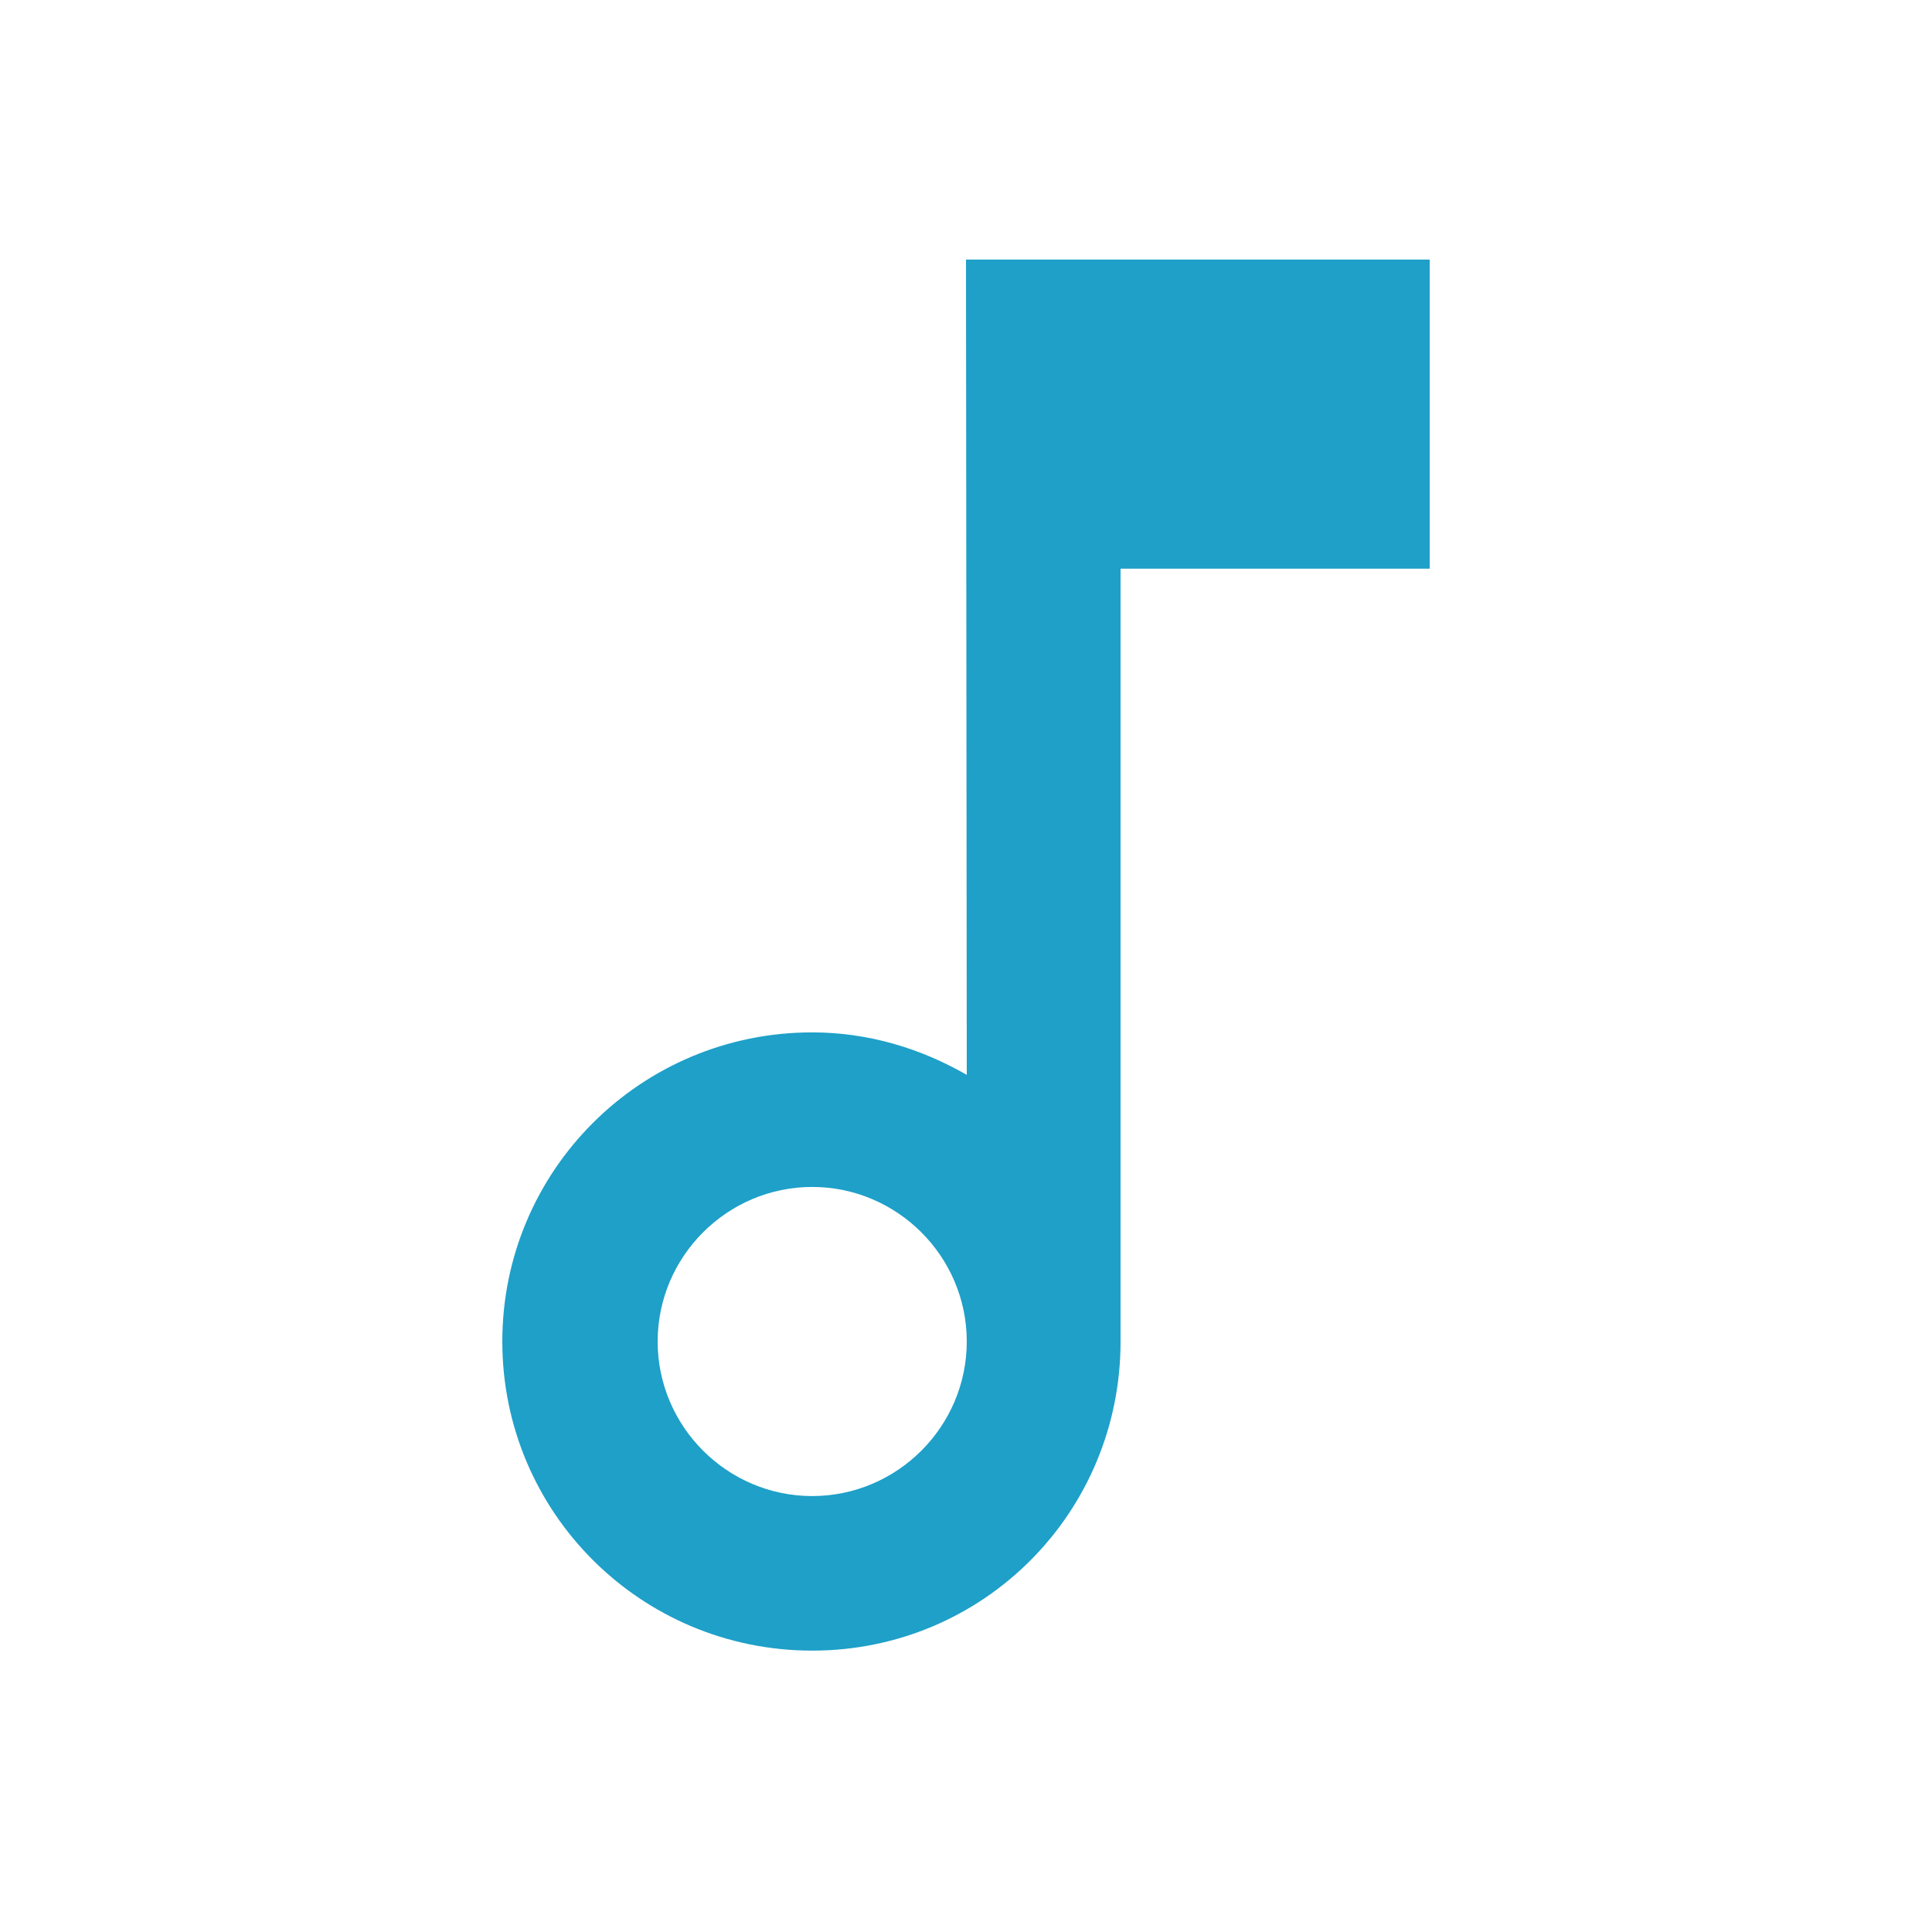 <svg width="25" height="25" viewBox="0 0 25 25" fill="none" xmlns="http://www.w3.org/2000/svg">
<path fill-rule="evenodd" clip-rule="evenodd" d="M12.51 13.909L12.5 3.359H18.5V7.359H14.5V17.359C14.5 19.569 12.73 21.359 10.51 21.359C8.29 21.359 6.5 19.569 6.5 17.359C6.5 15.149 8.29 13.359 10.51 13.359C11.24 13.359 11.92 13.569 12.51 13.909ZM8.51 17.359C8.51 18.459 9.41 19.359 10.51 19.359C11.61 19.359 12.51 18.459 12.51 17.359C12.51 16.259 11.61 15.359 10.51 15.359C9.41 15.359 8.51 16.259 8.51 17.359Z" fill="#1EA0C8"/>
</svg>
